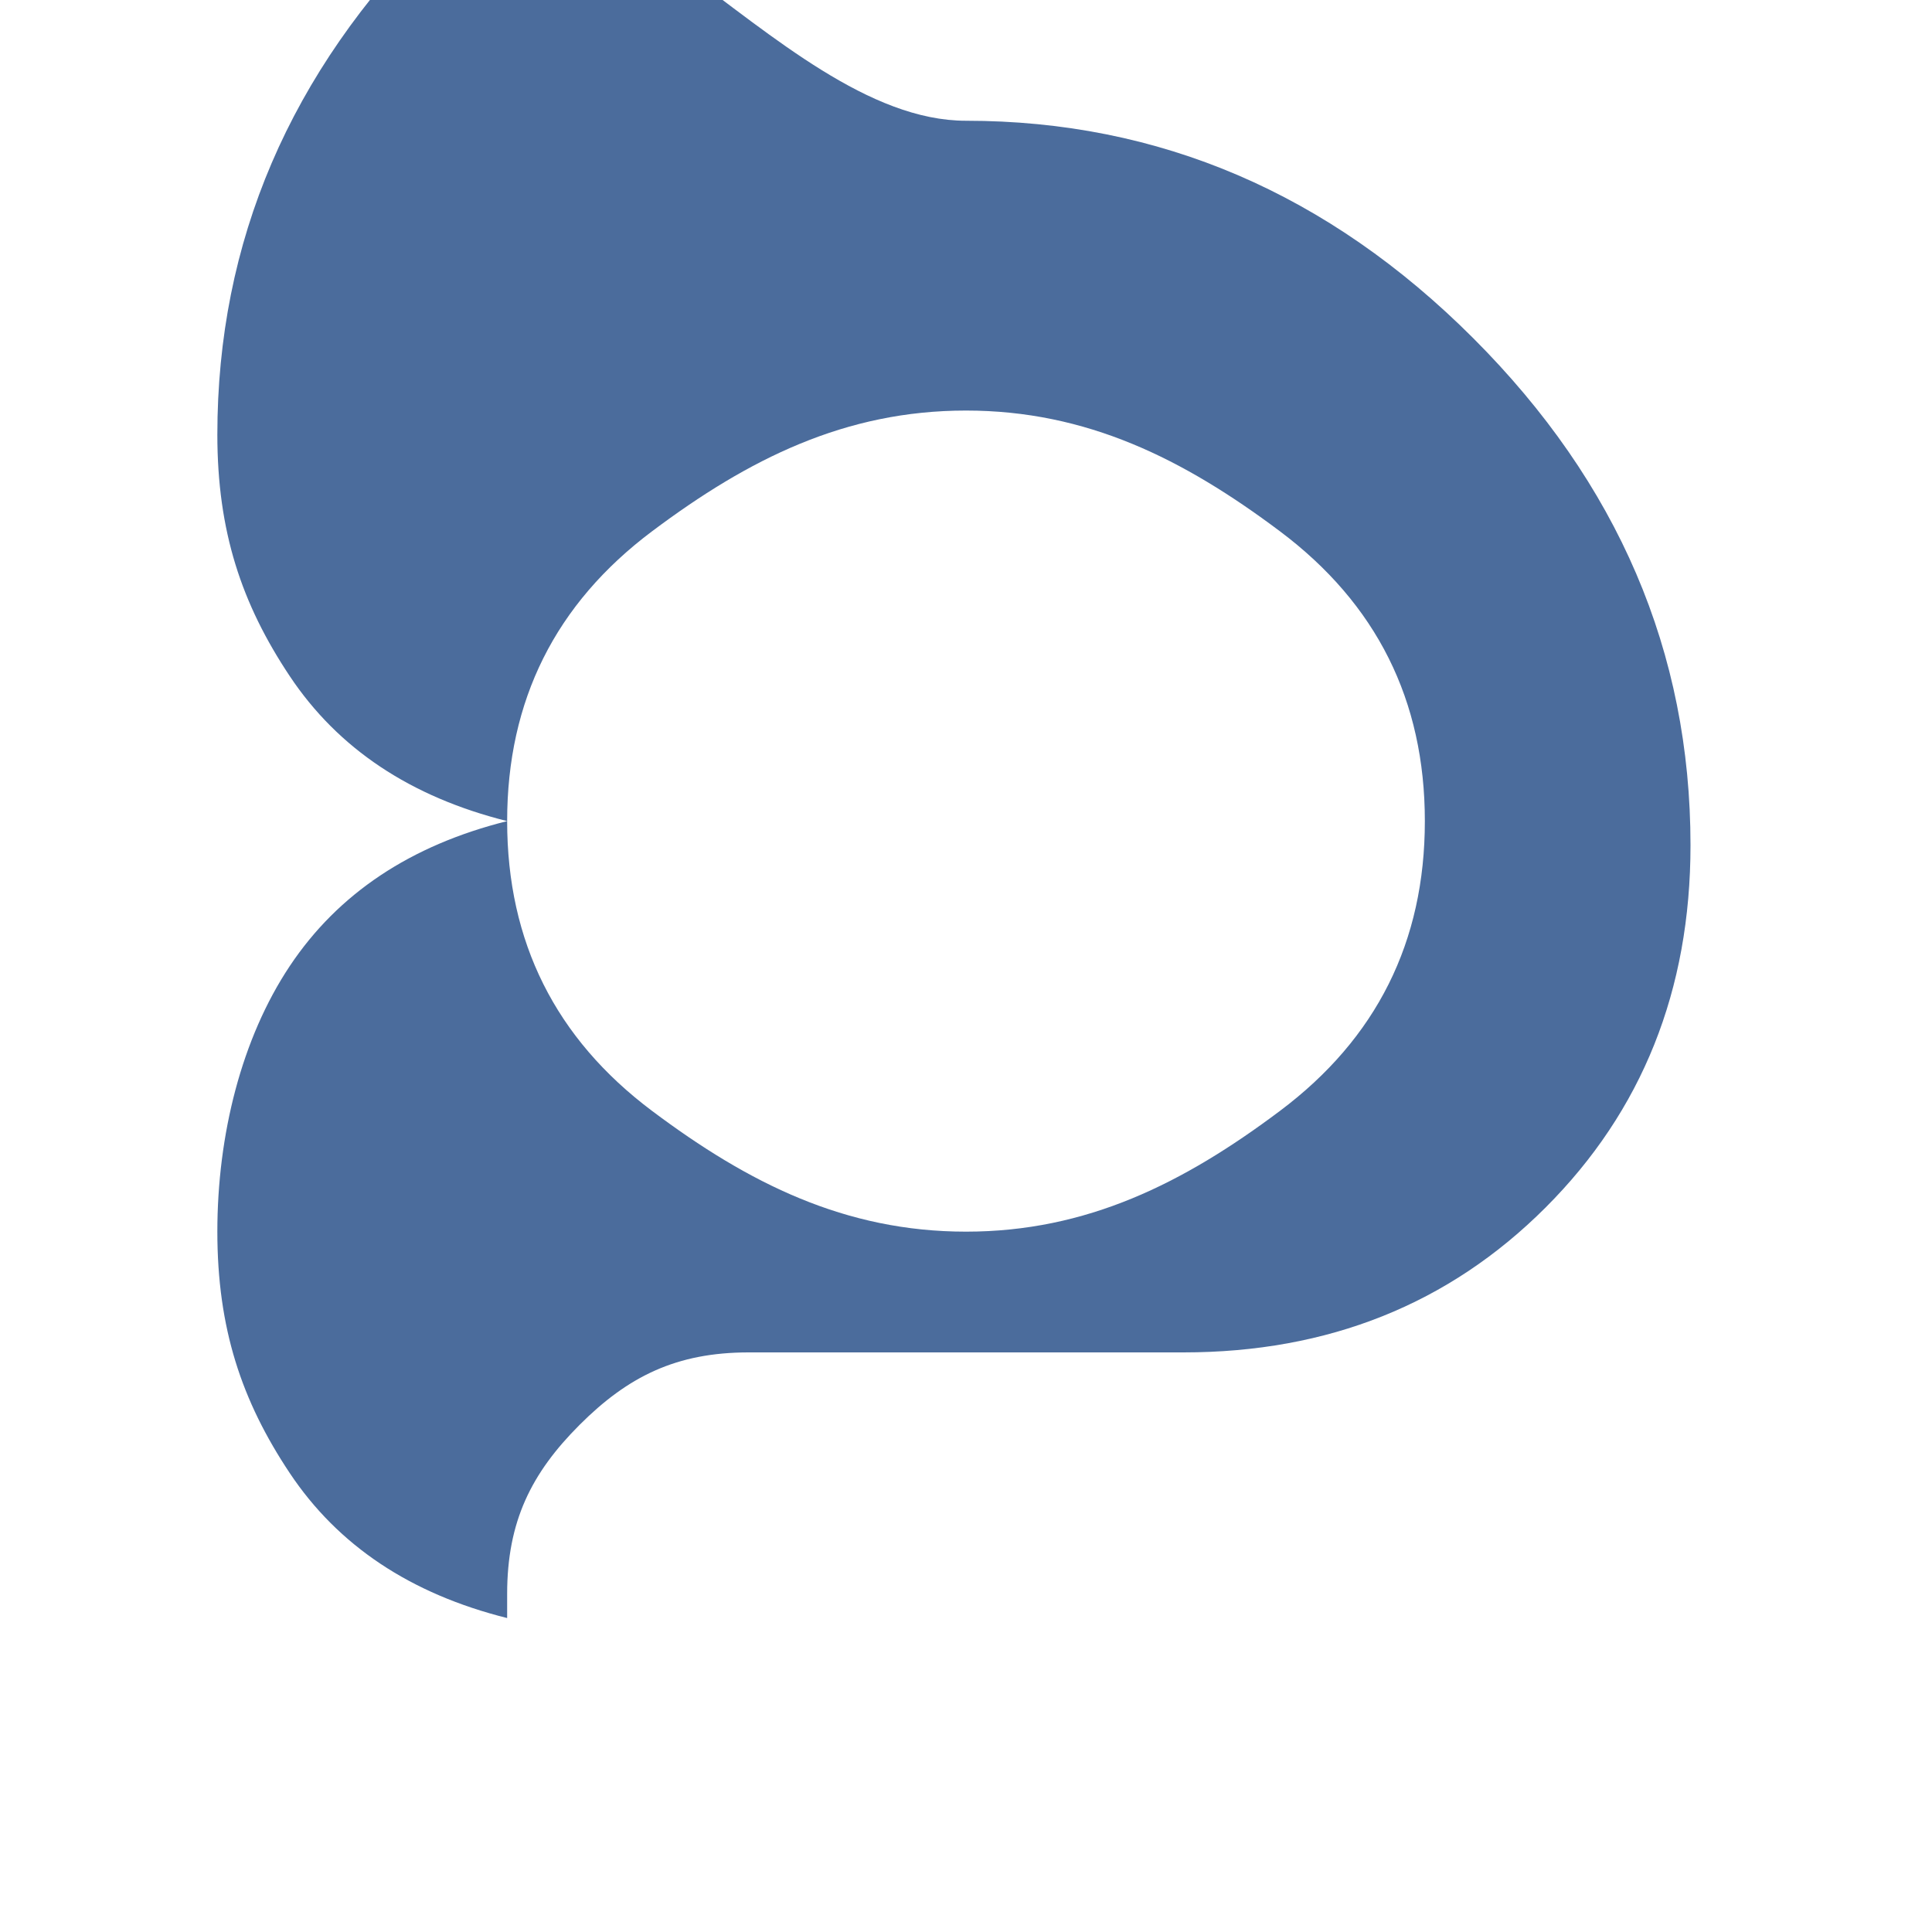 <?xml version="1.0" encoding="UTF-8"?>
<svg width="256px" height="256px" viewBox="0 0 256 256" xmlns="http://www.w3.org/2000/svg">
  <path fill="#4B6C9C" d="M128 16c25.6 0 48 9.6 67.2 28.8S224 86.4 224 112c0 19.2-6.4 35.2-19.2 48-12.8 12.8-28.8 19.2-48 19.2h-57.6c-9.6 0-16 3.2-22.4 9.6-6.4 6.4-9.6 12.8-9.6 22.4v3.2c-12.8-3.2-22.4-9.6-28.8-19.2-6.4-9.6-9.6-19.2-9.6-32 0-12.8 3.2-25.6 9.6-35.2 6.4-9.6 16-16 28.8-19.2-12.8-3.2-22.4-9.6-28.8-19.2-6.4-9.6-9.6-19.2-9.6-32 0-25.6 9.6-48 28.8-67.2S102.4 16 128 16zm0 147.2c16 0 28.8-6.4 41.6-16 12.8-9.6 19.2-22.4 19.2-38.4 0-16-6.4-28.8-19.2-38.4-12.8-9.6-25.6-16-41.6-16s-28.8 6.4-41.6 16c-12.8 9.6-19.2 22.4-19.2 38.4 0 16 6.4 28.8 19.2 38.4 12.8 9.6 25.6 16 41.6 16z"/>
</svg>
